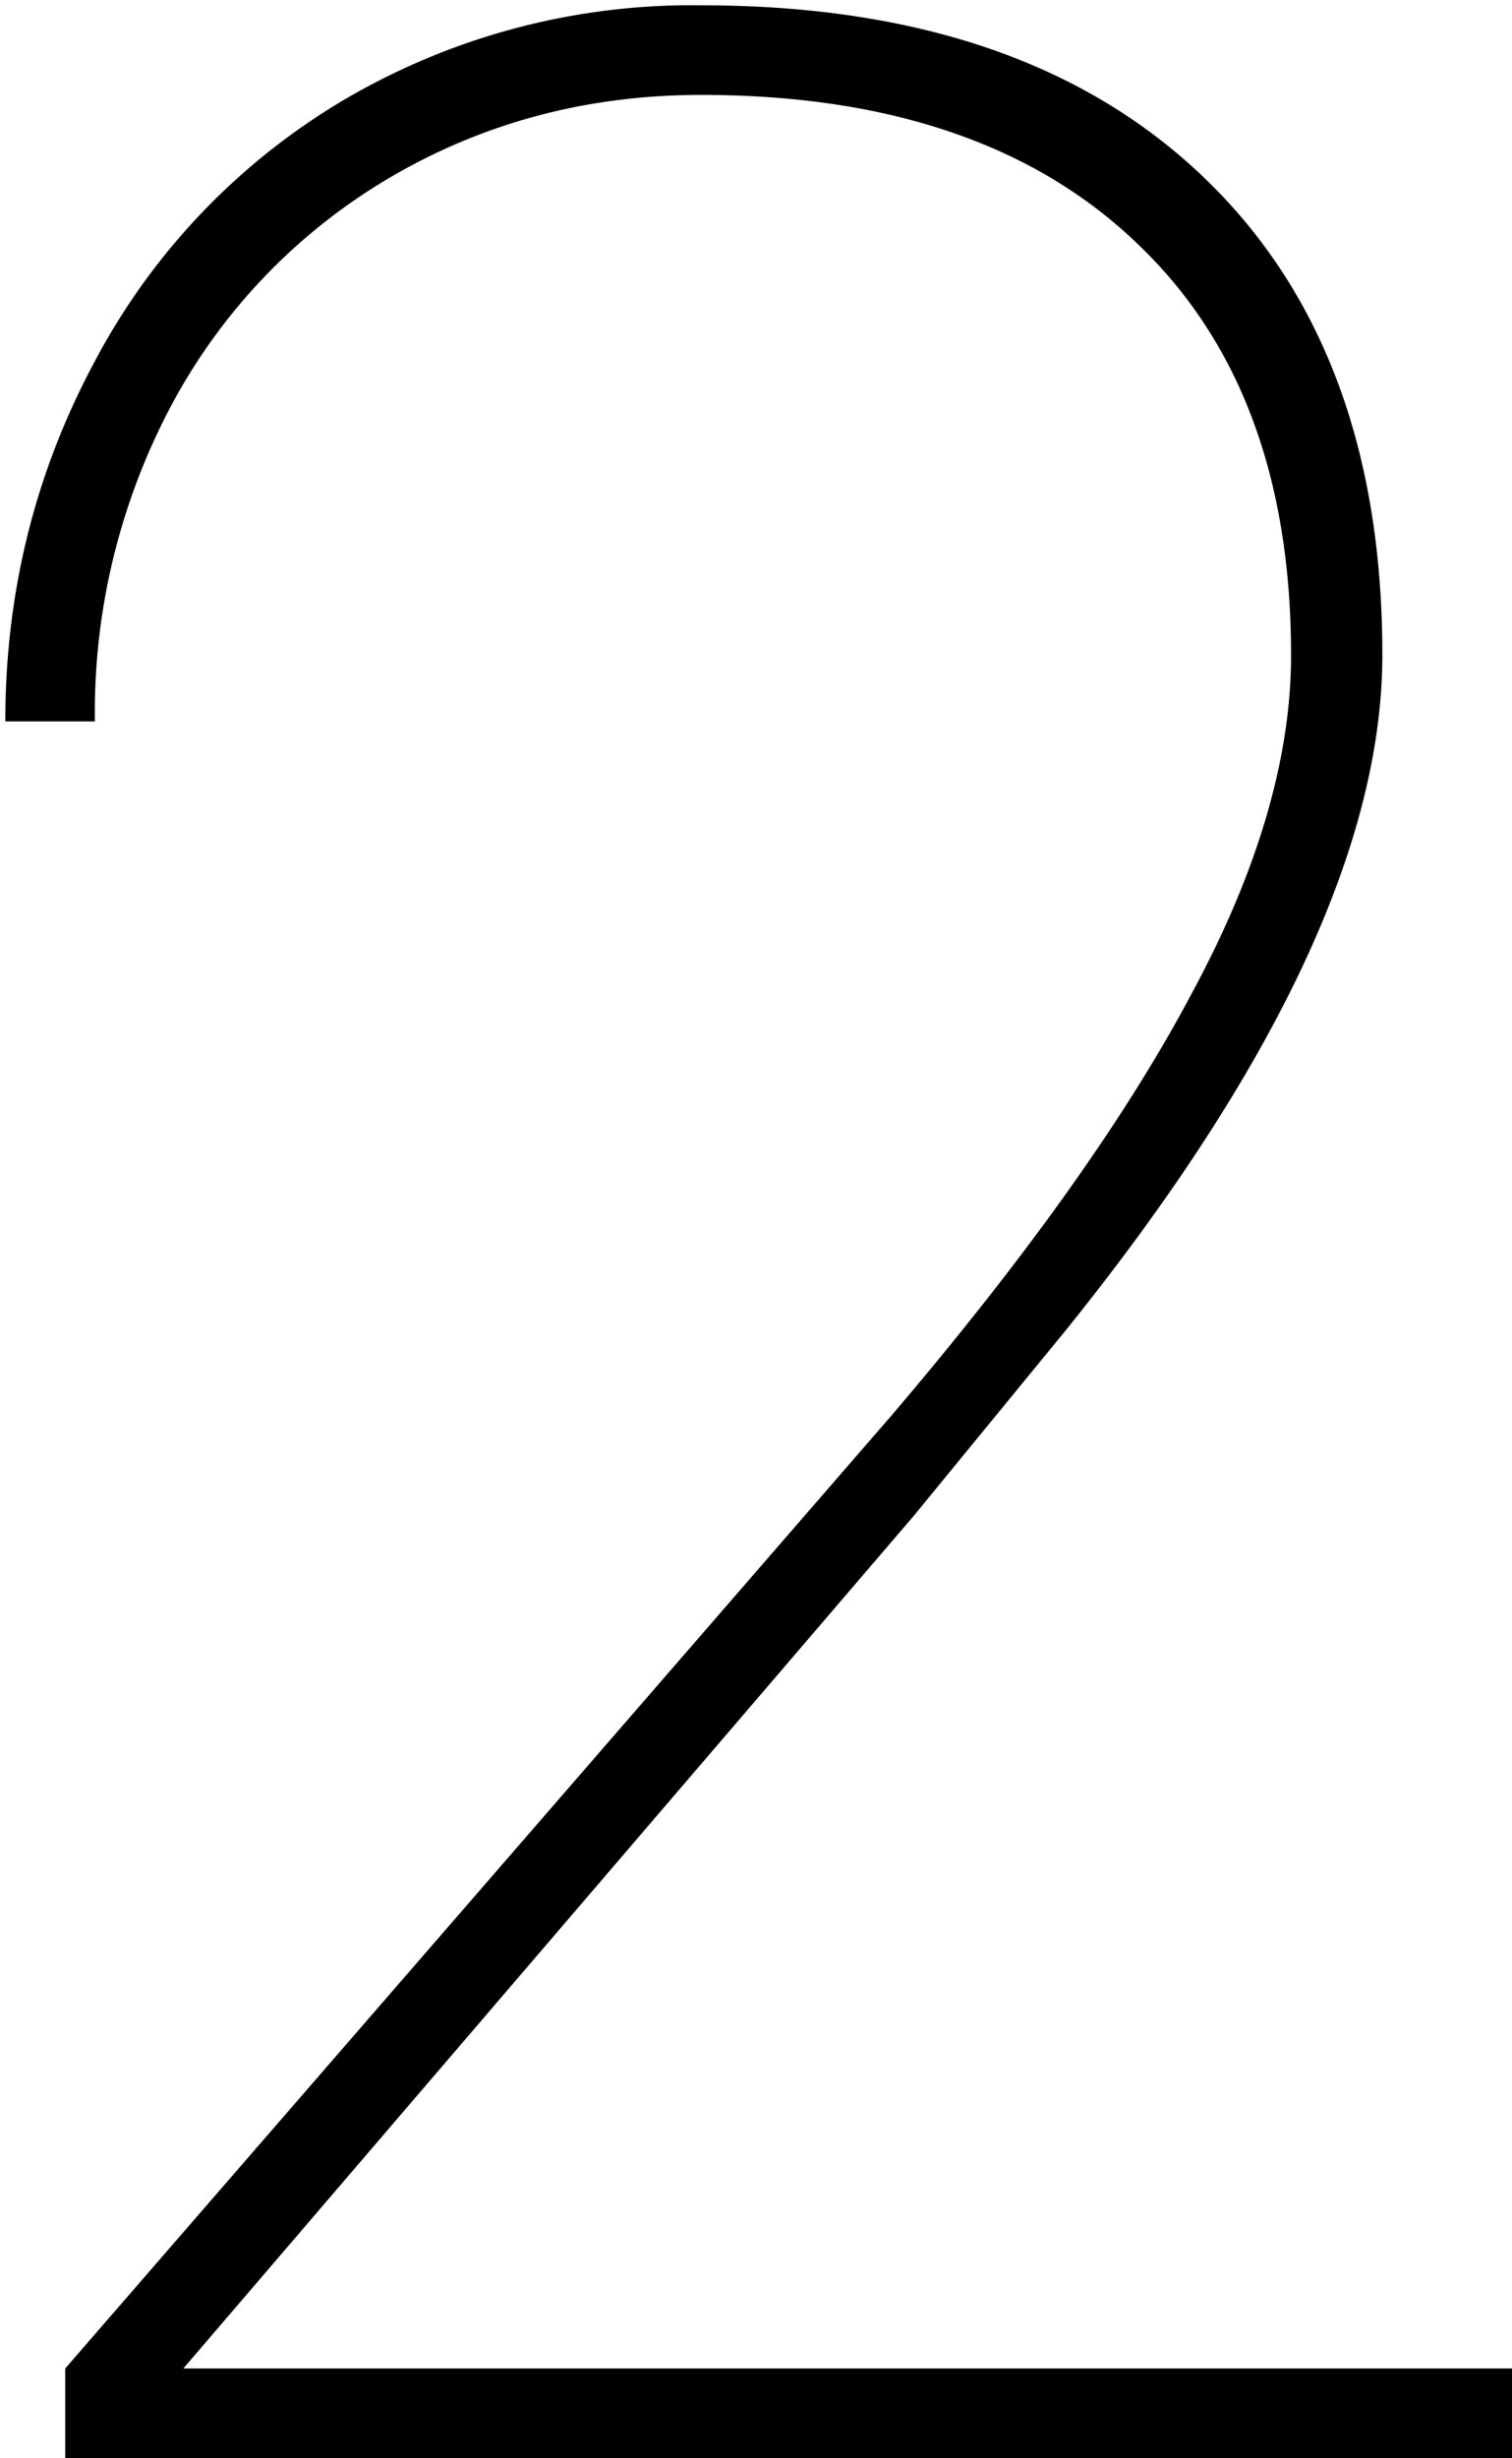 <svg width="8" height="13" viewBox="0 0 8 13" fill="none" xmlns="http://www.w3.org/2000/svg"><path d="M8 13H.345v-.475L4.713 7.49c.715-.838 1.245-1.582 1.59-2.232.352-.65.528-1.248.528-1.793 0-.938-.272-1.664-.817-2.18C5.469.763 4.7.502 3.71.502c-.598 0-1.143.144-1.635.43a3.076 3.076 0 00-1.16 1.196 3.46 3.46 0 00-.413 1.687H.028c0-.685.159-1.32.475-1.907A3.515 3.515 0 011.82.528a3.63 3.63 0 011.89-.5c1.137 0 2.021.301 2.654.905.633.603.95 1.447.95 2.53 0 .997-.56 2.19-1.68 3.578l-.8.976L.97 12.525H8V13z" fill="#000"/></svg>
